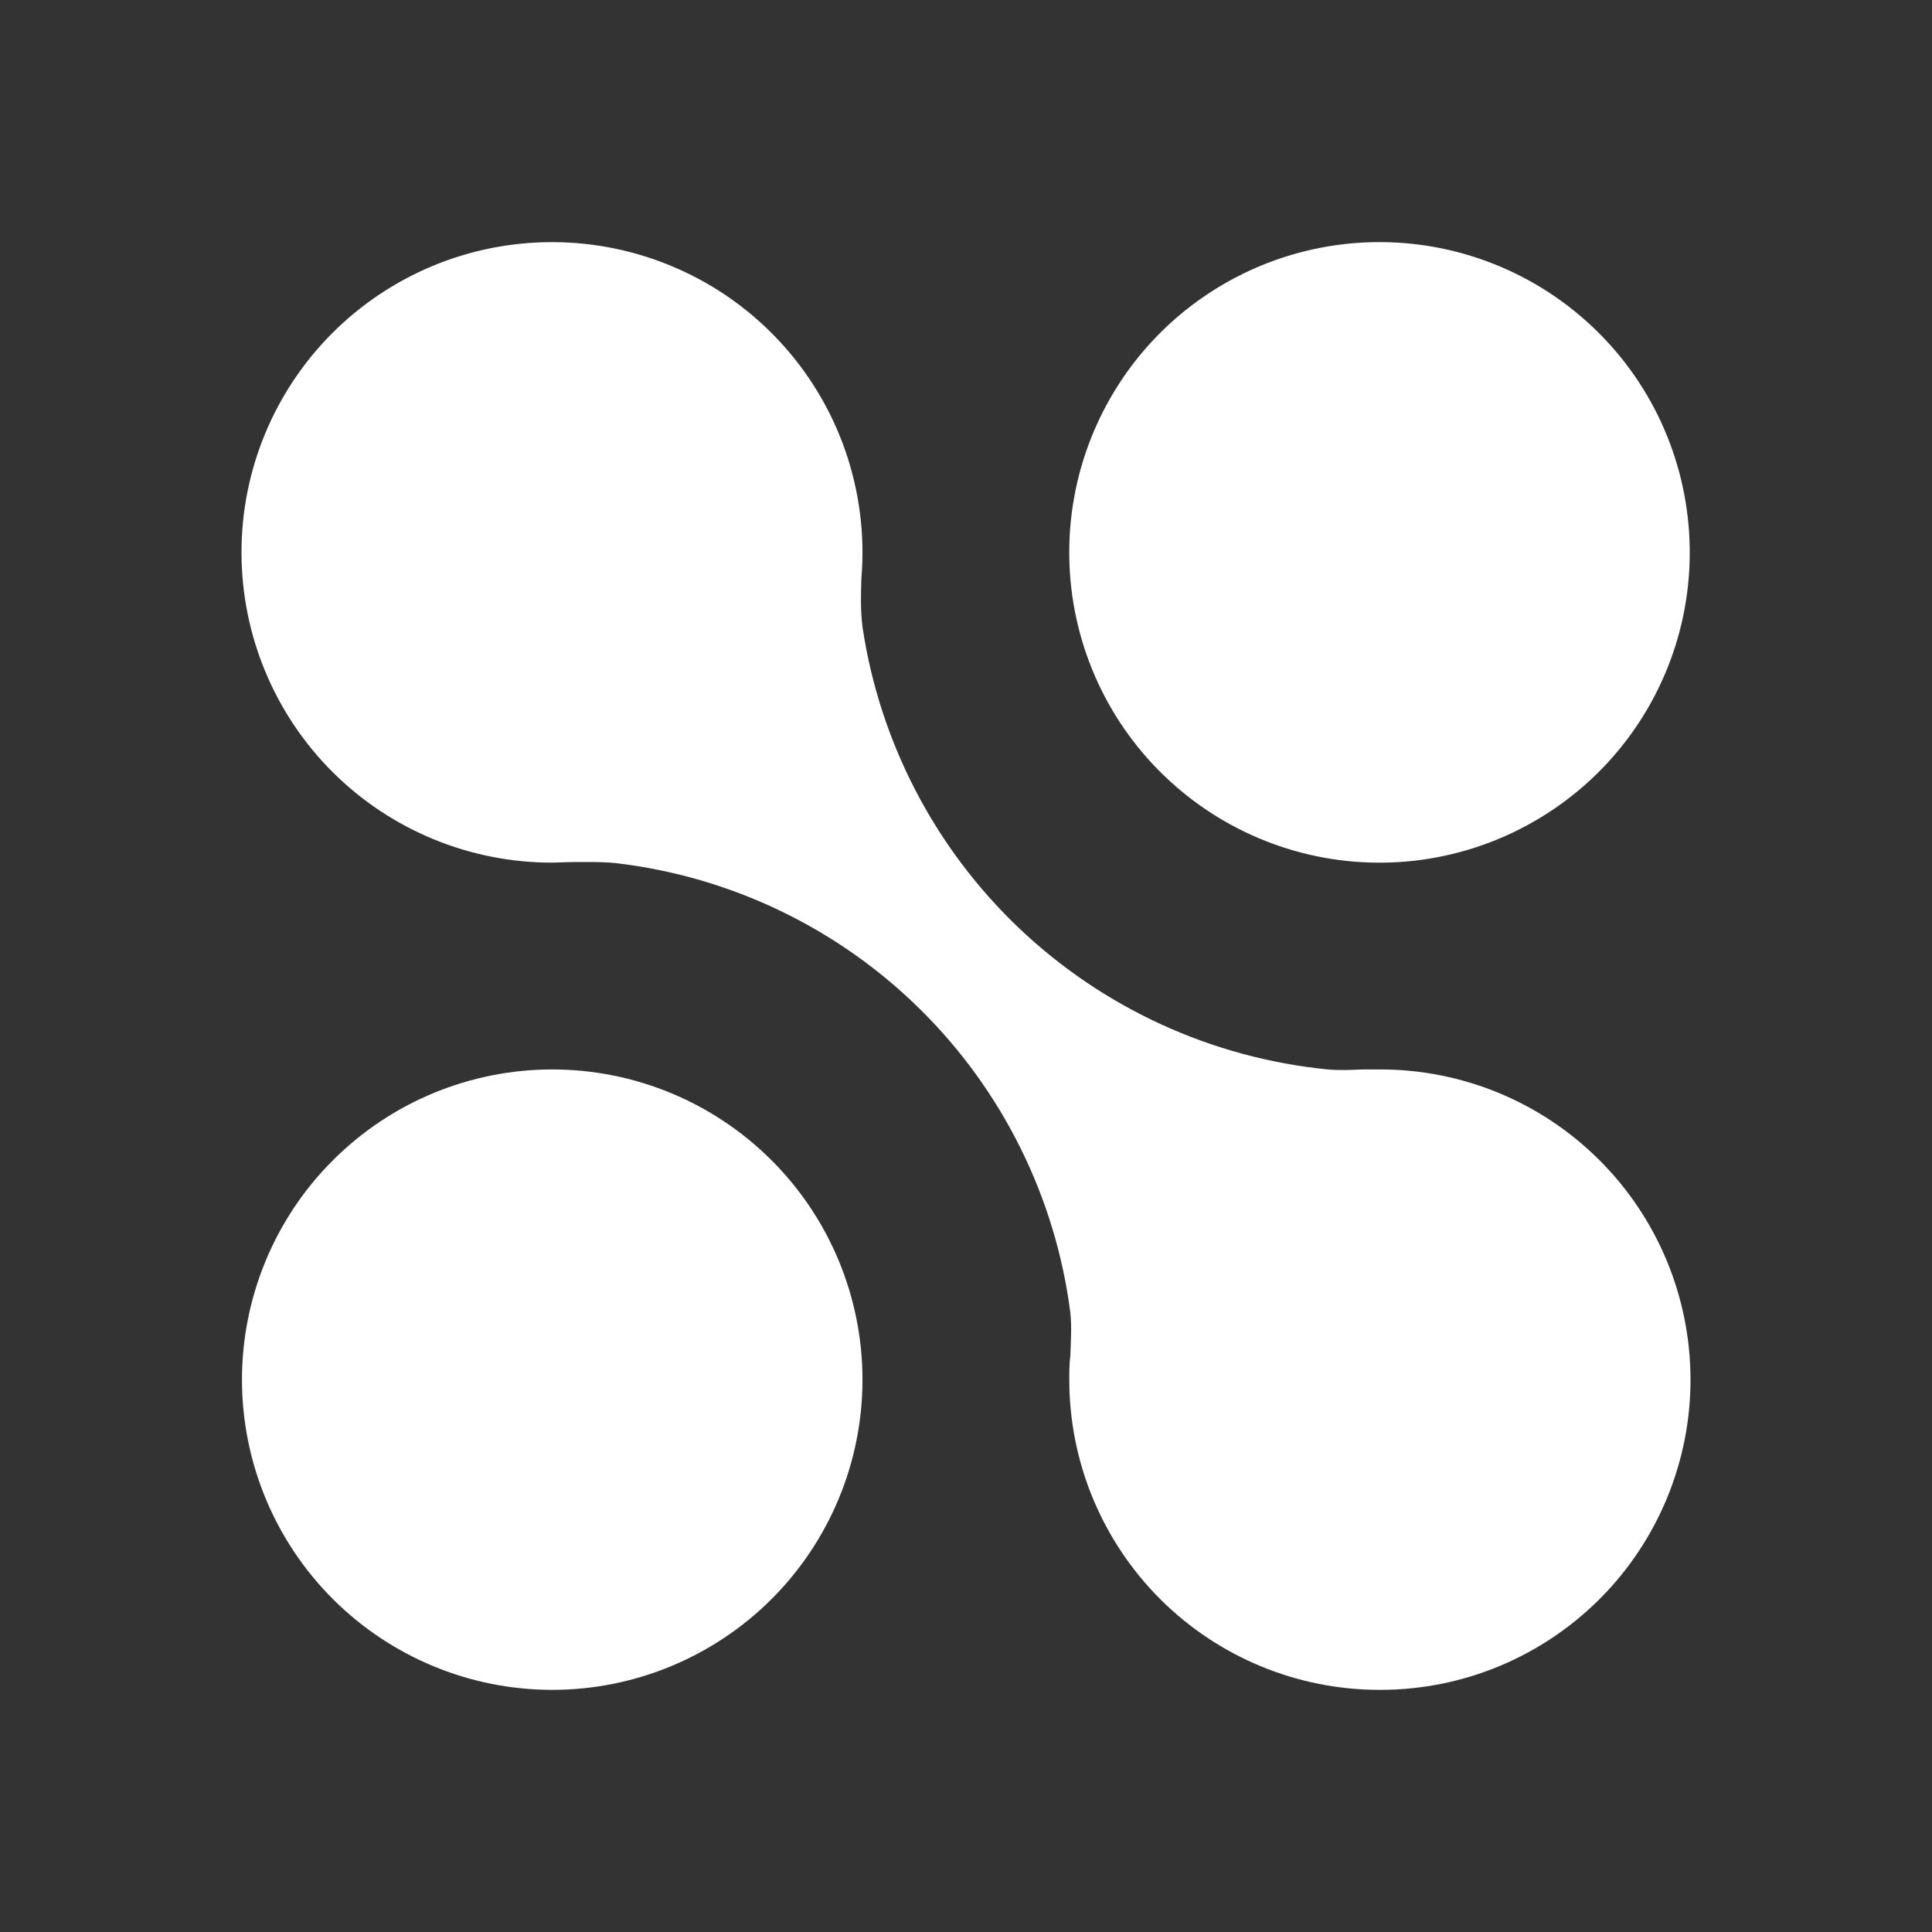 <svg width="24" height="24" viewBox="0 0 24 24" fill="none" xmlns="http://www.w3.org/2000/svg">
<rect x="0" y="0" width="24" height="24" fill="#333333" stroke="none"/>
<path d="M17.137 13.285C18.159 13.282 19.14 13.686 19.864 14.407C20.589 15.128 20.997 16.107 21 17.129C21.003 18.151 20.599 19.132 19.878 19.857C19.157 20.581 18.178 20.99 17.156 20.992H17.137C16.115 20.992 15.134 20.586 14.412 19.864C13.689 19.141 13.283 18.161 13.283 17.139C13.283 17.036 13.283 16.939 13.296 16.843C13.302 16.663 13.315 16.49 13.296 16.304C13.112 14.877 12.457 13.553 11.434 12.541C10.411 11.53 9.079 10.889 7.65 10.722C7.457 10.703 7.284 10.709 7.098 10.709L6.86 10.716C5.838 10.717 4.857 10.313 4.133 9.592C3.409 8.87 3.002 7.891 3 6.868C2.998 5.846 3.403 4.866 4.124 4.142C4.846 3.418 5.825 3.01 6.847 3.008H6.86C7.393 3.008 7.92 3.119 8.407 3.333C8.895 3.546 9.333 3.859 9.694 4.251C10.055 4.642 10.331 5.105 10.504 5.608C10.677 6.112 10.745 6.646 10.701 7.177C10.694 7.376 10.688 7.575 10.714 7.787C10.927 9.216 11.612 10.534 12.659 11.53C13.706 12.525 15.056 13.143 16.494 13.285C16.642 13.298 16.784 13.291 16.925 13.285H17.137ZM17.201 10.716C18.223 10.699 19.196 10.276 19.907 9.542C20.618 8.807 21.008 7.82 20.99 6.798C20.973 5.776 20.551 4.802 19.816 4.092C19.081 3.381 18.095 2.991 17.072 3.008C16.05 3.025 15.077 3.448 14.366 4.182C13.656 4.917 13.266 5.904 13.283 6.926C13.3 7.948 13.722 8.922 14.457 9.632C15.192 10.343 16.179 10.733 17.201 10.716ZM6.86 13.285C7.882 13.285 8.862 13.691 9.585 14.414C10.308 15.136 10.714 16.117 10.714 17.139C10.714 18.161 10.308 19.141 9.585 19.864C8.862 20.586 7.882 20.992 6.86 20.992C5.838 20.992 4.858 20.586 4.135 19.864C3.412 19.141 3.006 18.161 3.006 17.139C3.006 16.117 3.412 15.136 4.135 14.414C4.858 13.691 5.838 13.285 6.86 13.285Z" fill="white"/>
</svg>
